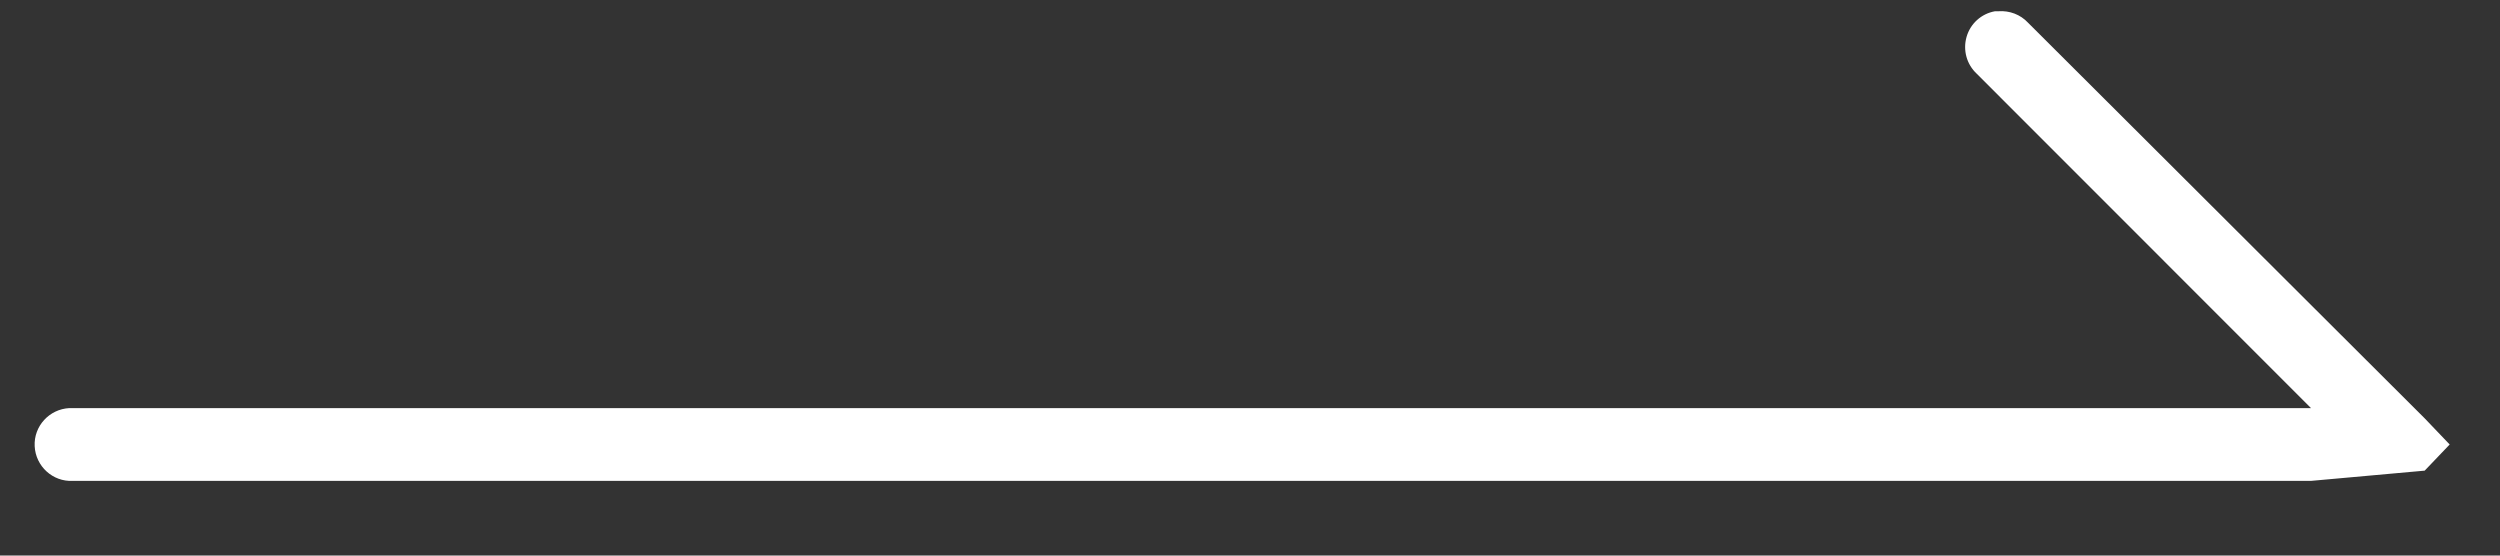 <svg width="54" height="12" viewBox="0 0 54 12" fill="none" xmlns="http://www.w3.org/2000/svg">
<rect x="0" y="0" width="54" height="12" fill="#333333" stroke="none"/>
<path fill-rule="evenodd" clip-rule="evenodd" d="M43.092 0.243C42.797 0.295 42.56 0.51 42.478 0.796C42.395 1.085 42.481 1.392 42.699 1.594L49.917 8.815H26.714C26.69 8.815 1.522 8.815 1.498 8.815C1.065 8.837 0.727 9.205 0.749 9.638C0.77 10.071 1.139 10.409 1.571 10.387H49.917L52.373 10.166L52.913 9.601L52.373 9.036L43.804 0.489C43.641 0.314 43.405 0.225 43.165 0.243C43.141 0.243 43.116 0.243 43.092 0.243Z" fill="white"/>
</svg>
